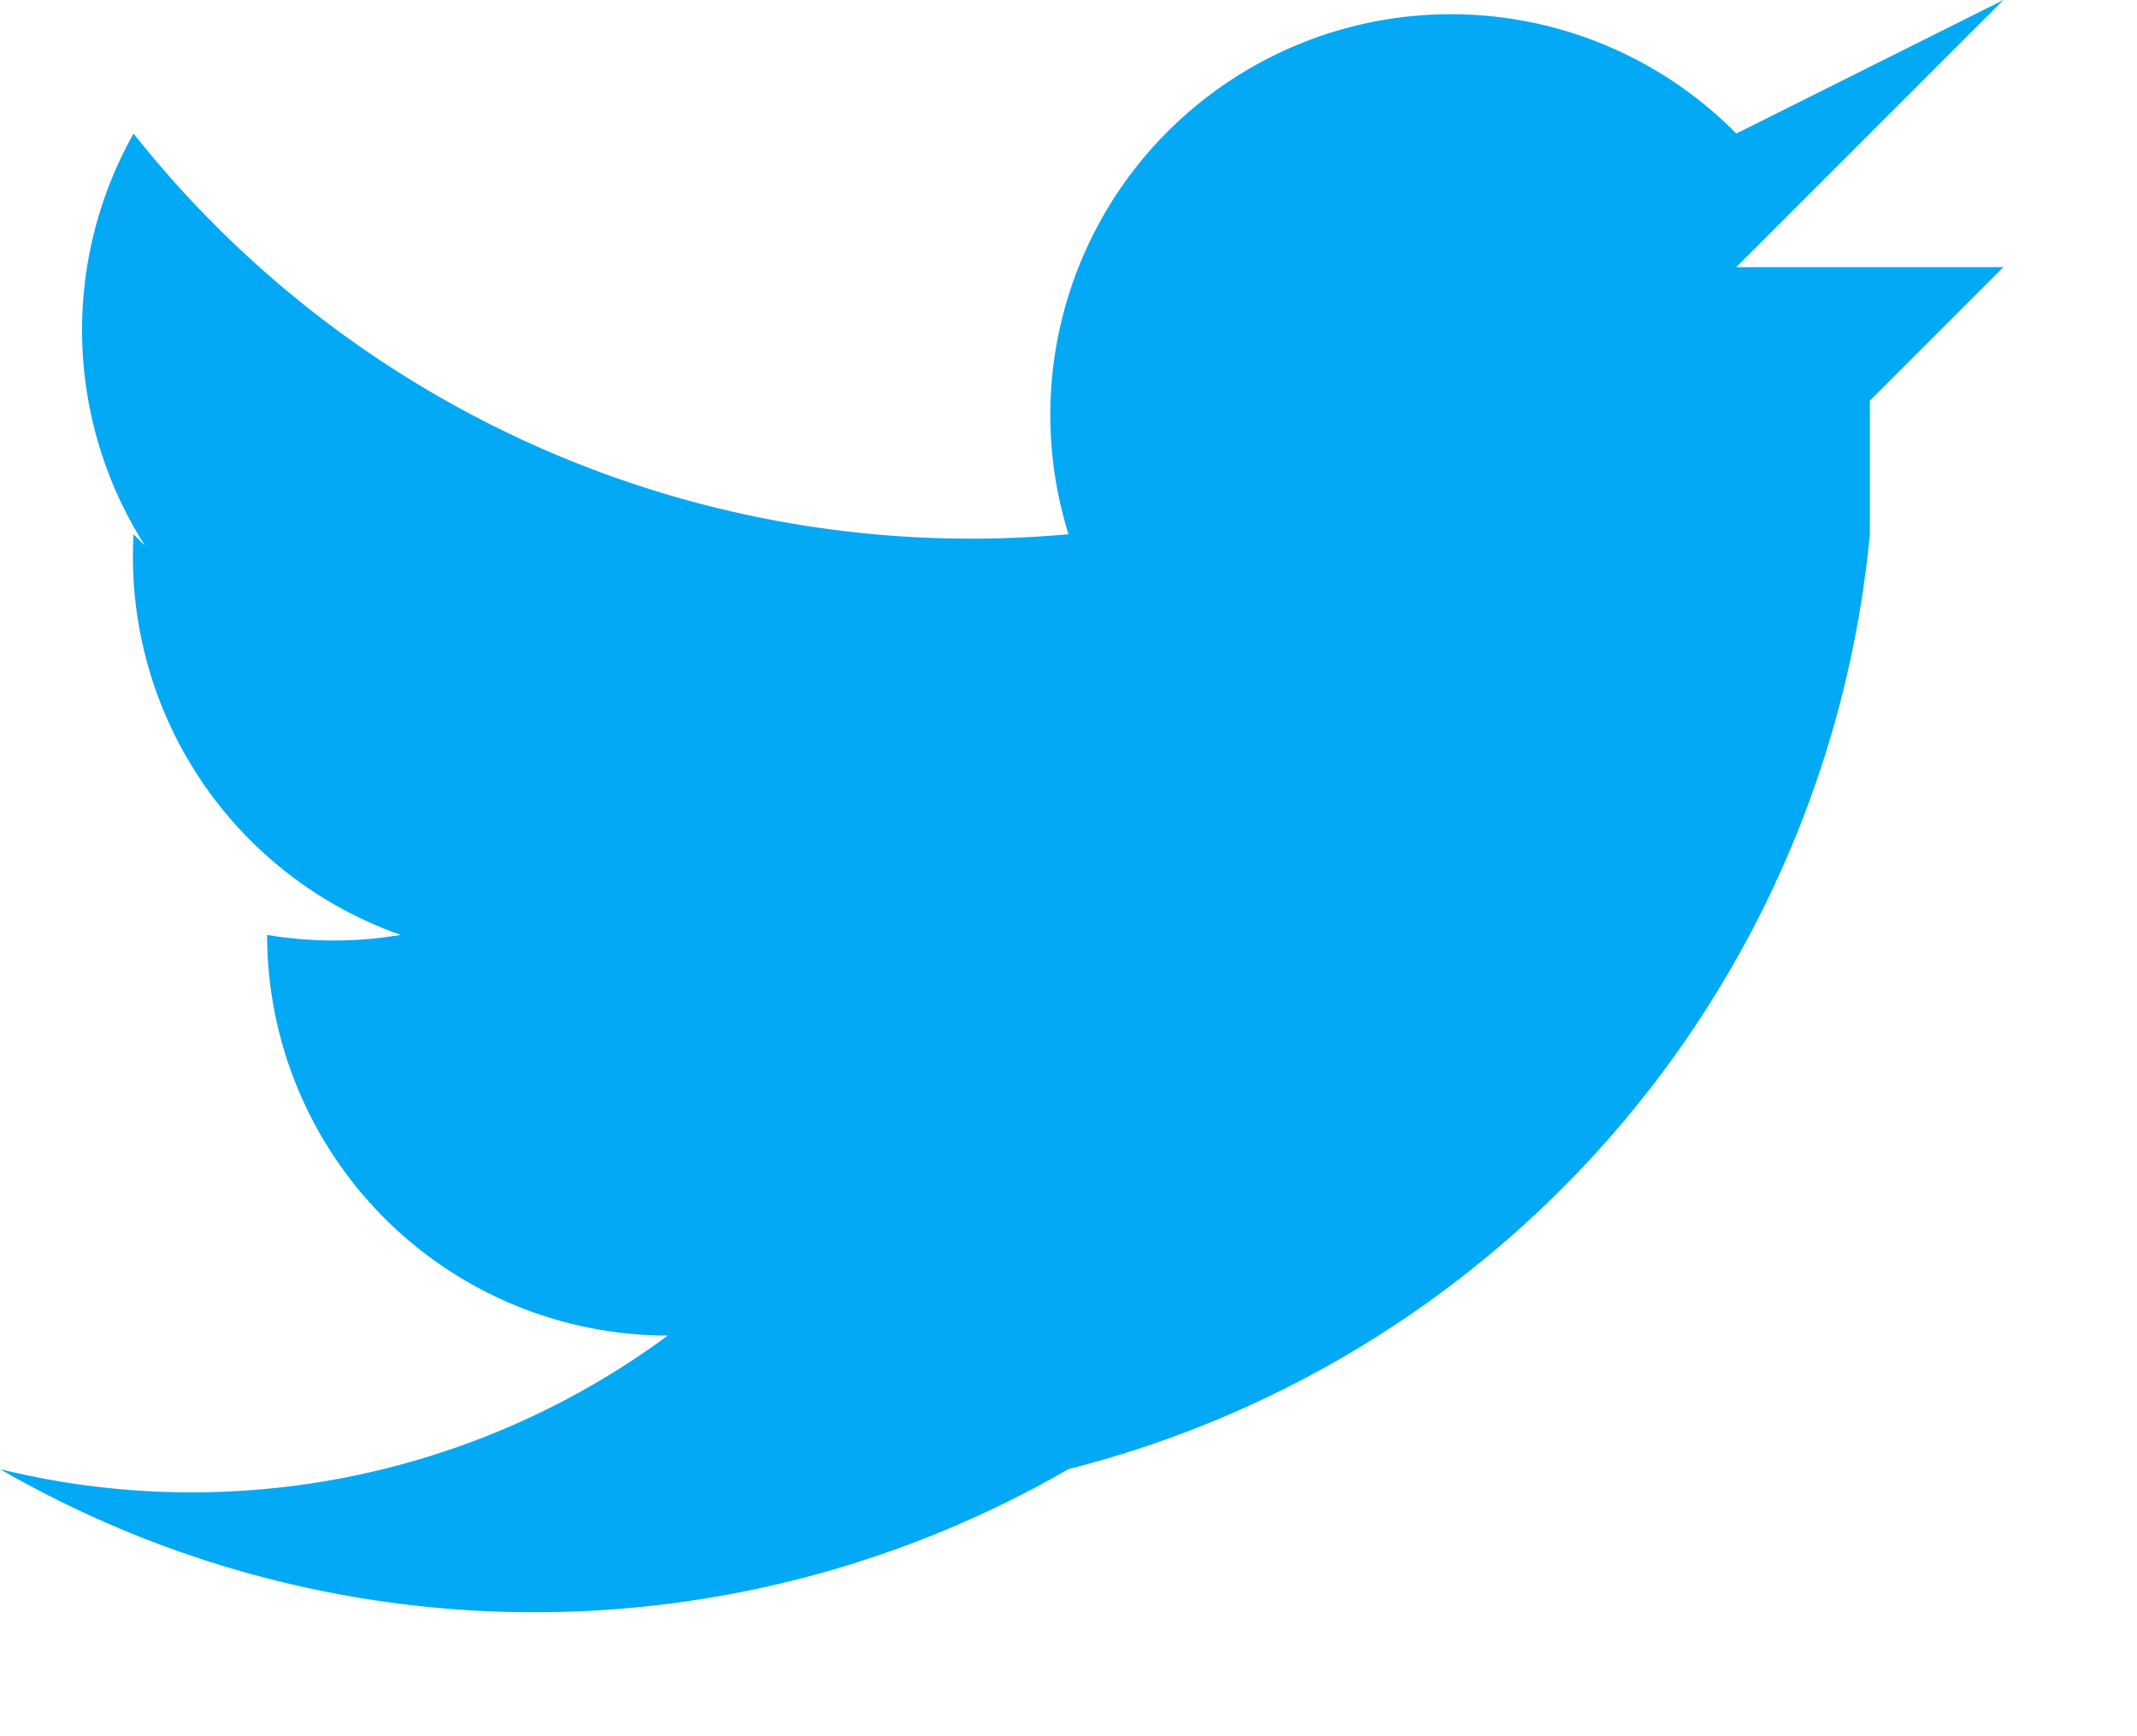 <svg width="16" height="13" fill="none" xmlns="http://www.w3.org/2000/svg">
  <path d="M15 2h-2l2-2-2 1a3 3 0 0 0-5 3 8 8 0 0 1-7-3 3 3 0 0 0 1 4L1 4a3 3 0 0 0 2 3 3 3 0 0 1-1 0 3 3 0 0 0 3 3 6 6 0 0 1-5 1 8 8 0 0 0 8 0 8 8 0 0 0 6-7V3l1-1Z" fill="#03A9F4"/>
</svg>
